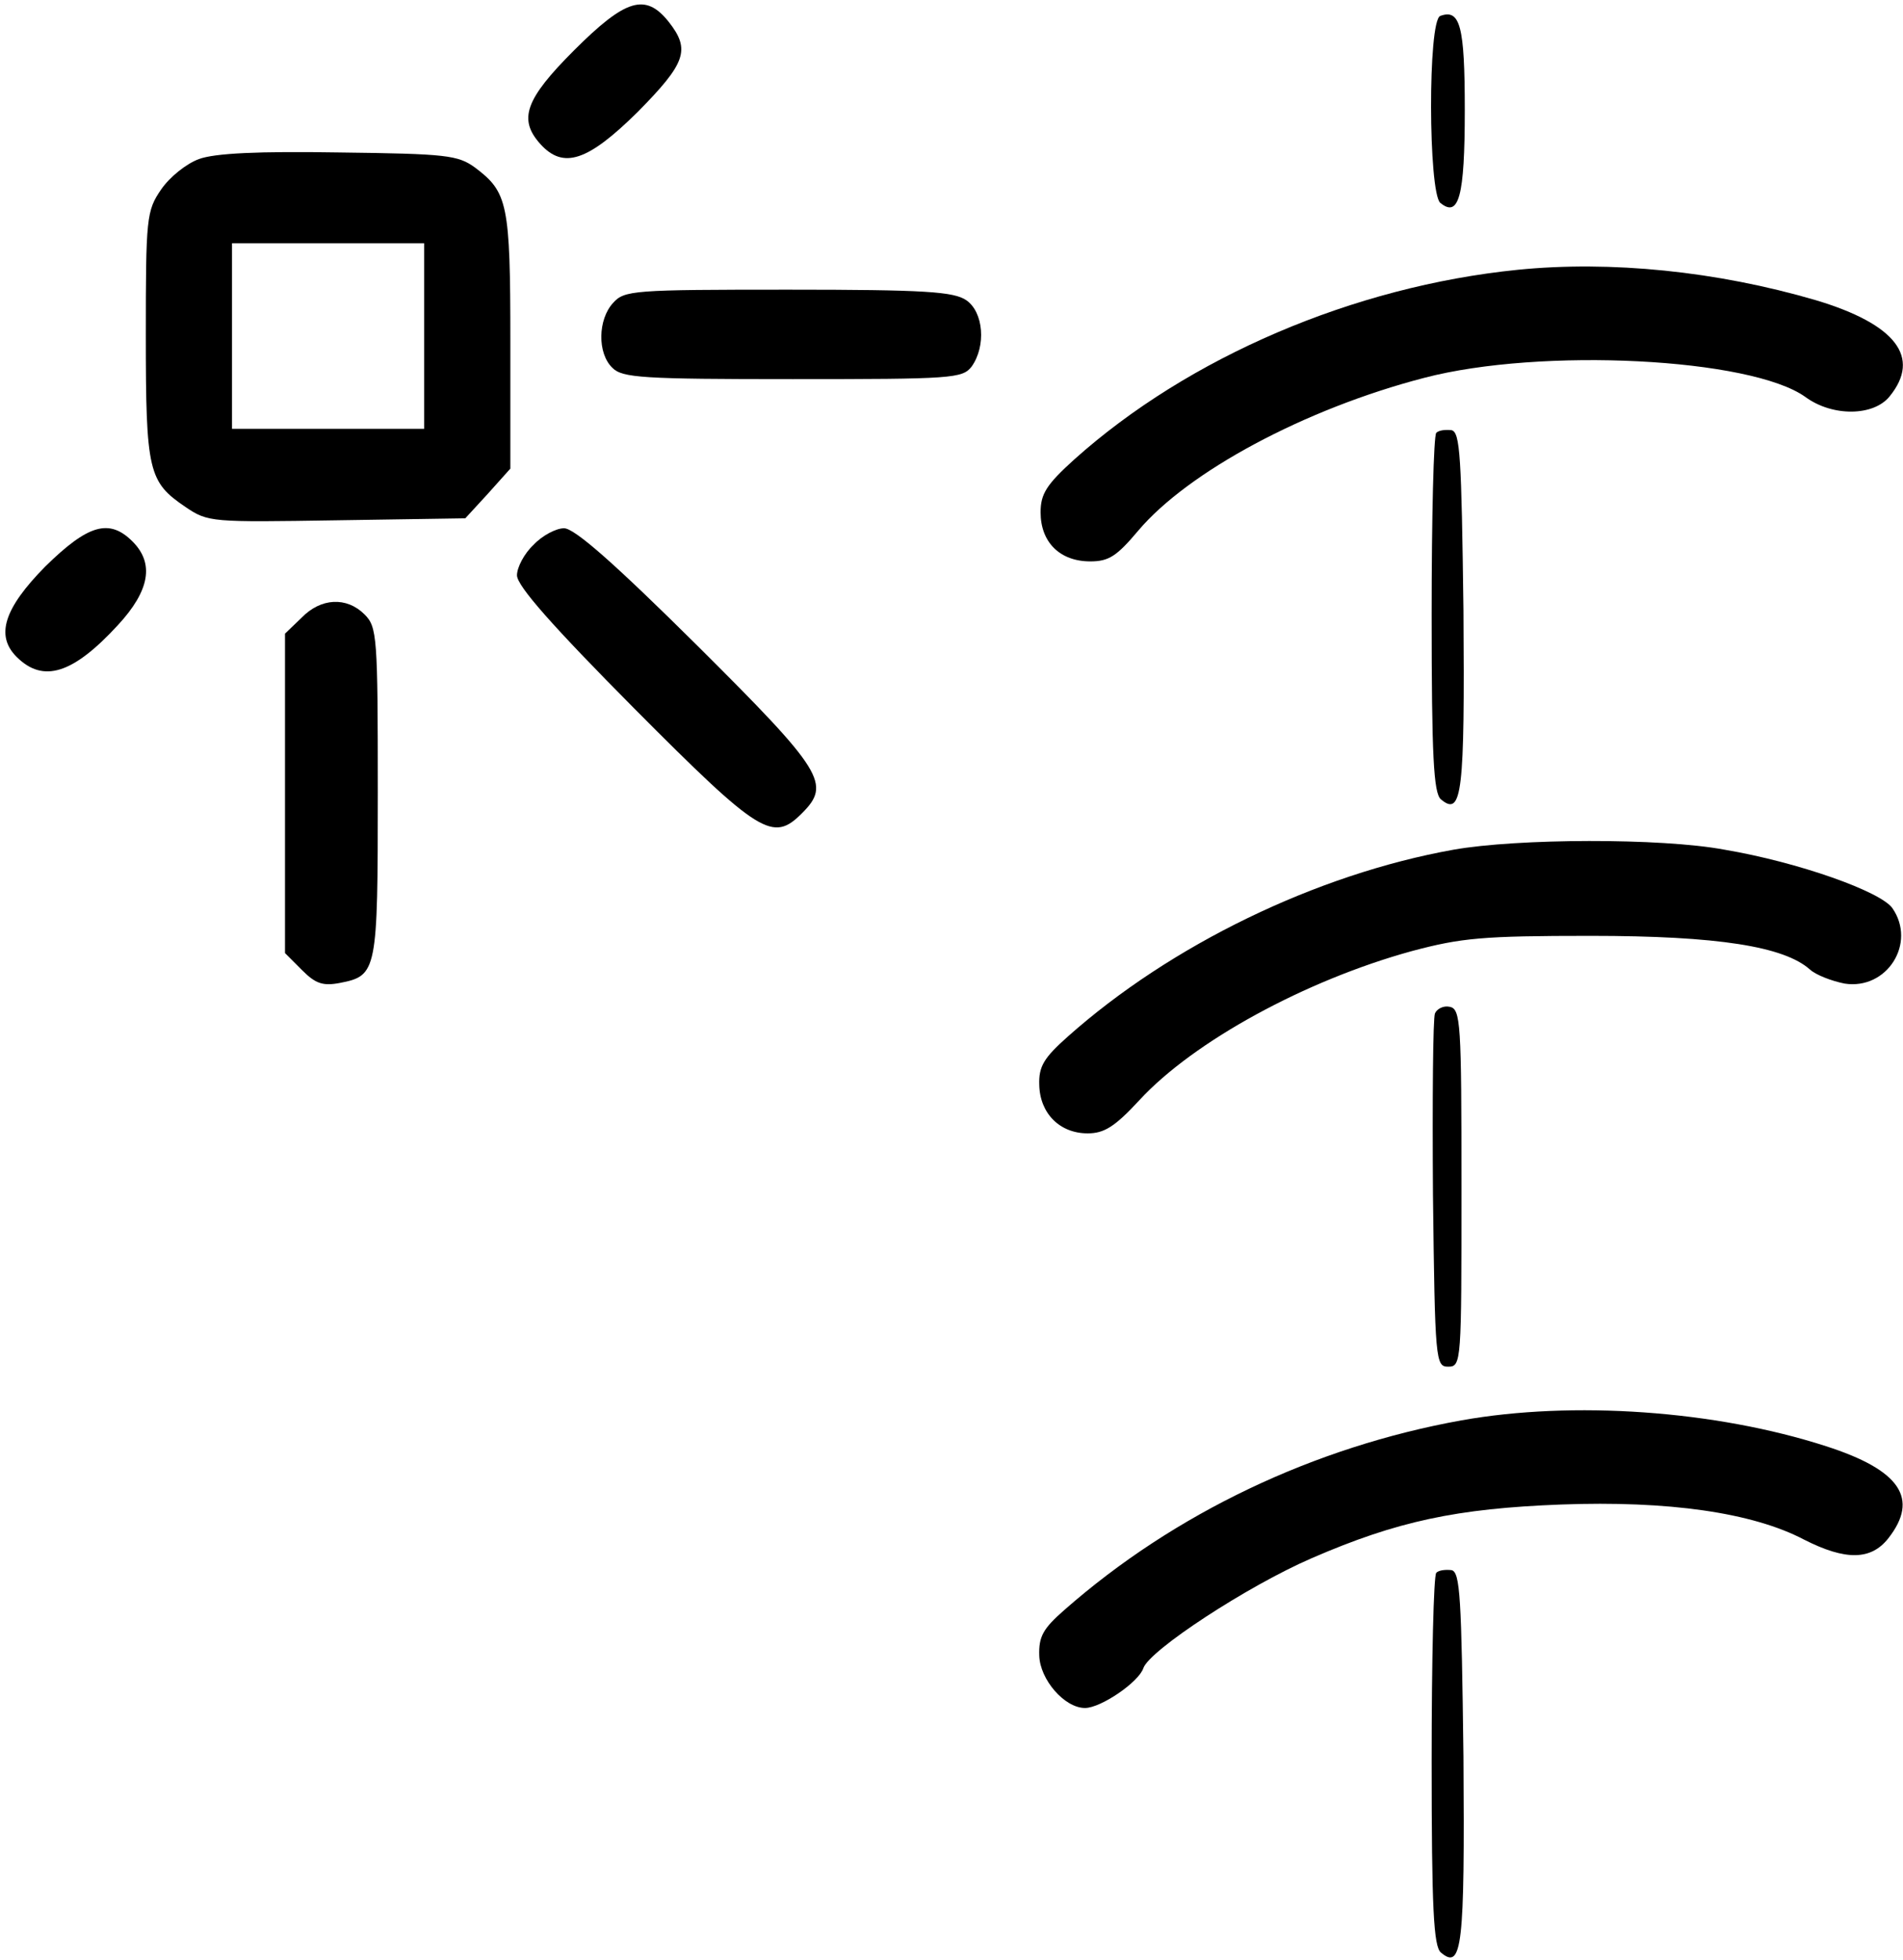 <?xml version="1.0" standalone="no"?>
<!DOCTYPE svg PUBLIC "-//W3C//DTD SVG 20010904//EN"
 "http://www.w3.org/TR/2001/REC-SVG-20010904/DTD/svg10.dtd">
<svg version="1.0" xmlns="http://www.w3.org/2000/svg"
 width="468pt" height="482pt" viewBox="0 0 468 482"
 preserveAspectRatio="xMidYMid meet">
<g transform="translate(0,482) scale(0.163,-0.163)"
fill="#000000" stroke="none">
<path d="M866 2881 c-74 -74 -84 -104 -51 -141 35 -39 72 -26 147 48 73 74 80
94 47 136 -35 44 -65 35 -143 -43z"/>
<path d="M2173 2933 c-19 -7 -18 -266 0 -282 28 -23 37 9 37 140 0 127 -7 153
-37 142z"/>
<path d="M300 2717 c-19 -7 -44 -27 -57 -46 -22 -32 -23 -43 -23 -220 0 -206
4 -221 60 -259 34 -23 39 -23 228 -20 l194 3 34 37 34 38 0 192 c0 208 -4 225
-53 262 -26 19 -43 21 -205 23 -121 2 -188 -1 -212 -10z m340 -267 l0 -140
-145 0 -145 0 0 140 0 140 145 0 145 0 0 -140z"/>
<path d="M2290 2550 c-248 -25 -497 -132 -669 -286 -42 -38 -51 -52 -51 -80 0
-45 29 -74 75 -74 28 0 40 8 72 46 75 89 251 184 432 231 176 46 493 30 575
-29 41 -30 103 -29 127 1 48 59 9 109 -111 145 -150 44 -310 60 -450 46z"/>
<path d="M925 2500 c-23 -25 -24 -76 -1 -98 15 -15 45 -17 272 -17 241 0 256
1 270 19 22 31 18 82 -8 100 -19 13 -62 16 -269 16 -234 0 -247 -1 -264 -20z"/>
<path d="M2167 2304 c-4 -4 -7 -128 -7 -274 0 -214 3 -270 14 -279 32 -27 36
10 34 285 -3 233 -5 269 -18 272 -9 1 -19 0 -23 -4z"/>
<path d="M68 2102 c-62 -63 -75 -104 -43 -136 40 -40 85 -26 153 48 48 52 55
93 22 126 -35 35 -67 26 -132 -38z"/>
<path d="M805 2135 c-14 -13 -25 -34 -25 -46 0 -16 54 -77 177 -201 190 -191
209 -202 253 -158 44 44 33 63 -158 253 -124 123 -185 177 -201 177 -12 0 -33
-11 -46 -25z"/>
<path d="M455 2025 l-25 -24 0 -241 0 -241 26 -26 c20 -20 31 -24 57 -19 56
11 57 17 57 288 0 235 -1 249 -20 268 -27 27 -66 25 -95 -5z"/>
<path d="M2193 1675 c-207 -37 -427 -144 -582 -282 -36 -32 -44 -45 -43 -73 1
-43 31 -73 73 -73 25 0 41 10 78 50 82 89 251 181 411 225 75 20 107 23 270
23 192 0 292 -16 331 -51 9 -8 32 -17 52 -21 64 -10 109 61 72 114 -18 25
-141 69 -253 88 -96 18 -313 17 -409 0z"/>
<path d="M2165 1428 c-3 -7 -4 -130 -3 -273 3 -252 4 -260 23 -260 20 0 20 7
20 270 0 249 -1 270 -18 273 -9 2 -19 -3 -22 -10z"/>
<path d="M2205 814 c-222 -40 -433 -140 -599 -286 -32 -28 -39 -40 -38 -69 1
-36 38 -79 69 -79 24 0 81 39 88 60 9 27 157 124 254 166 129 56 219 75 376
81 162 6 289 -12 367 -53 63 -32 101 -31 127 2 47 60 18 103 -94 139 -167 54
-382 69 -550 39z"/>
<path d="M2167 584 c-4 -4 -7 -132 -7 -284 0 -223 3 -280 14 -289 32 -27 36 9
34 295 -3 242 -5 279 -18 282 -9 1 -19 0 -23 -4z"/>
</g>
</svg>
